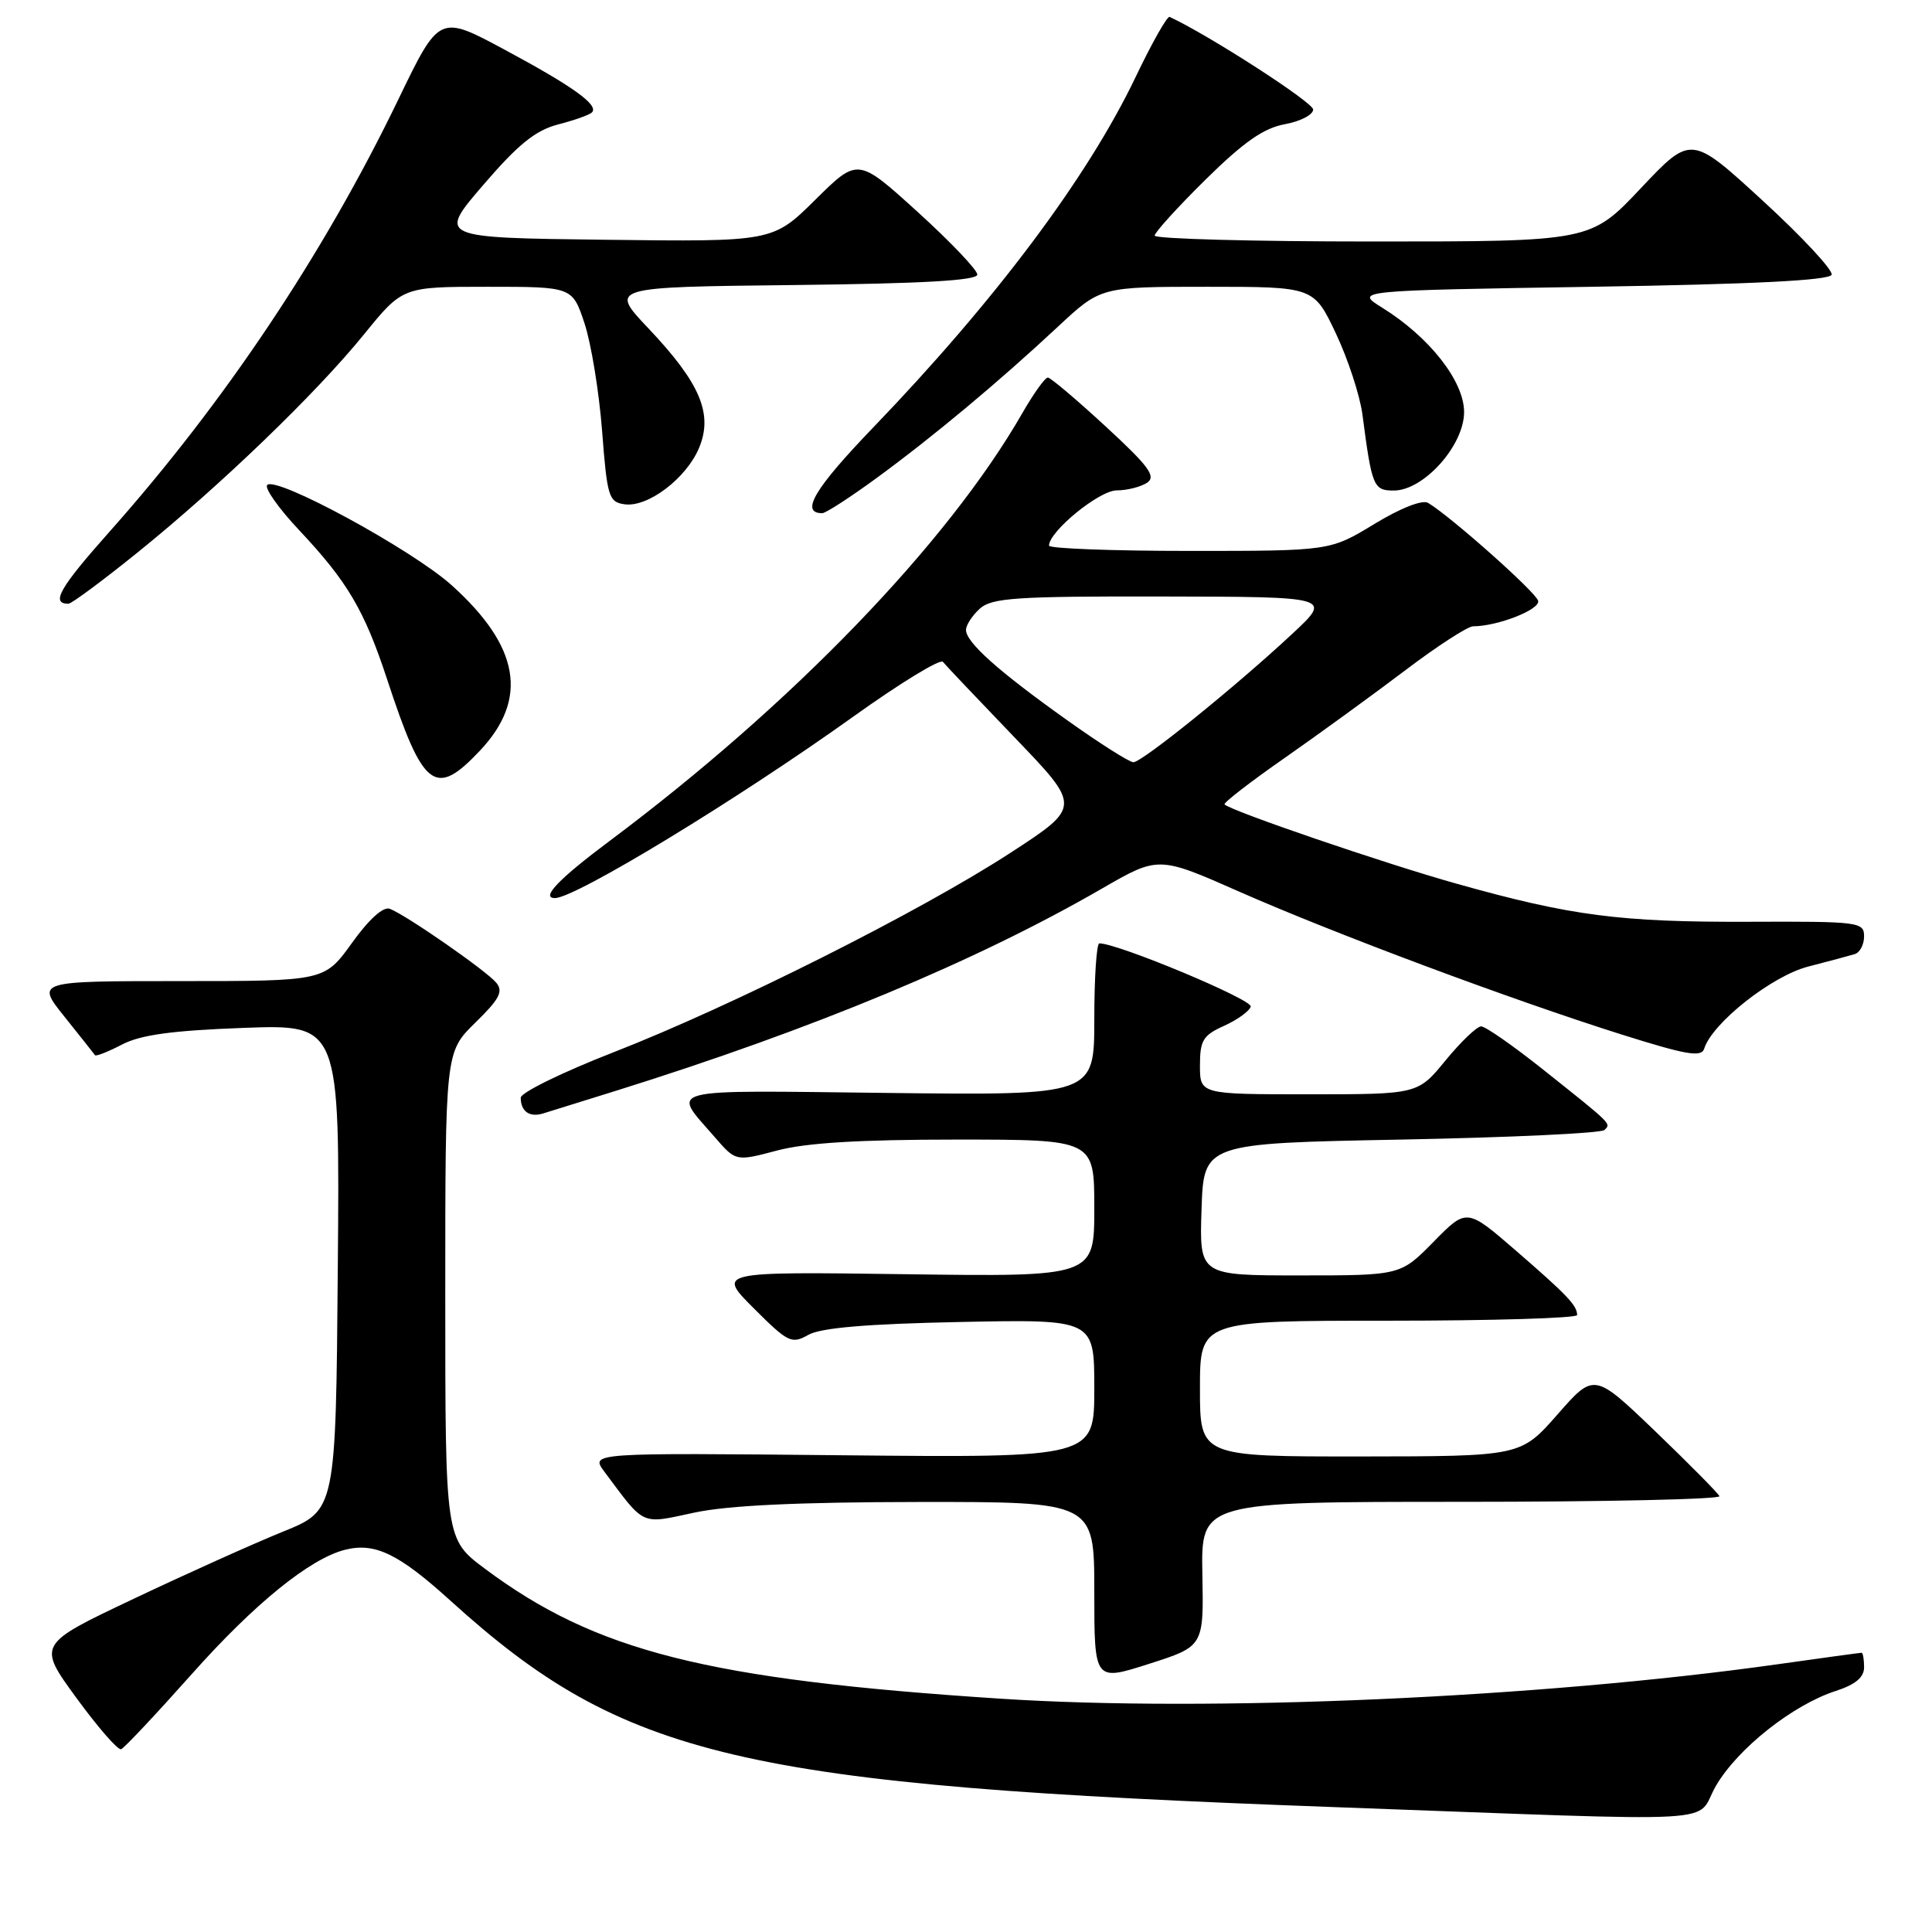 <?xml version="1.0" encoding="UTF-8" standalone="no"?>
<!DOCTYPE svg PUBLIC "-//W3C//DTD SVG 1.1//EN" "http://www.w3.org/Graphics/SVG/1.1/DTD/svg11.dtd" >
<svg xmlns="http://www.w3.org/2000/svg" xmlns:xlink="http://www.w3.org/1999/xlink" version="1.1" viewBox="0 0 256 256">
 <g >
 <path fill="currentColor"
d=" M 227.39 236.60 C 230.28 231.66 237.58 225.89 243.25 224.06 C 245.86 223.21 247.00 222.26 247.00 220.92 C 247.00 219.87 246.85 219.00 246.67 219.00 C 246.49 219.00 241.43 219.69 235.42 220.54 C 203.88 224.97 160.32 226.90 132.50 225.08 C 93.71 222.55 78.93 218.82 64.25 207.86 C 59.00 203.94 59.00 203.94 59.00 171.67 C 59.00 139.41 59.00 139.41 62.97 135.52 C 66.18 132.39 66.72 131.37 65.76 130.22 C 64.45 128.63 53.82 121.25 51.65 120.42 C 50.79 120.09 48.89 121.80 46.64 124.94 C 43.00 130.00 43.00 130.00 23.88 130.00 C 4.76 130.00 4.76 130.00 8.57 134.75 C 10.66 137.36 12.47 139.65 12.59 139.82 C 12.71 140.00 14.32 139.37 16.16 138.41 C 18.64 137.12 22.80 136.55 32.26 136.20 C 45.03 135.73 45.03 135.73 44.76 167.93 C 44.50 200.12 44.50 200.12 37.50 202.95 C 33.65 204.51 24.75 208.51 17.73 211.84 C 4.95 217.89 4.95 217.89 10.12 224.98 C 12.97 228.88 15.63 231.94 16.05 231.78 C 16.46 231.63 20.66 227.16 25.38 221.86 C 33.71 212.49 41.08 206.52 45.73 205.35 C 49.69 204.36 52.82 205.87 59.70 212.11 C 82.72 232.97 98.16 236.58 176.50 239.44 C 230.60 241.41 224.37 241.75 227.39 236.60 Z  M 159.32 208.58 C 159.15 199.00 159.15 199.00 193.66 199.00 C 212.64 199.00 228.02 198.66 227.83 198.25 C 227.65 197.84 223.84 193.99 219.37 189.69 C 211.23 181.88 211.23 181.88 206.37 187.43 C 201.50 192.97 201.50 192.97 180.25 192.99 C 159.00 193.00 159.00 193.00 159.00 184.00 C 159.00 175.00 159.00 175.00 184.00 175.00 C 197.75 175.00 208.99 174.66 208.98 174.25 C 208.96 172.97 207.71 171.65 200.93 165.77 C 194.35 160.07 194.35 160.07 189.97 164.53 C 185.58 169.00 185.58 169.00 172.25 169.00 C 158.92 169.00 158.92 169.00 159.21 160.25 C 159.50 151.50 159.50 151.50 185.67 151.00 C 200.06 150.72 212.18 150.16 212.60 149.73 C 213.48 148.85 213.71 149.08 204.39 141.66 C 200.48 138.55 196.82 136.00 196.26 136.00 C 195.70 136.00 193.58 138.03 191.55 140.50 C 187.87 145.00 187.87 145.00 173.43 145.00 C 159.00 145.00 159.00 145.00 159.00 141.18 C 159.00 137.85 159.41 137.18 162.19 135.93 C 163.95 135.14 165.54 133.99 165.73 133.38 C 166.02 132.47 148.14 125.00 145.67 125.00 C 145.30 125.00 145.00 129.53 145.00 135.07 C 145.00 145.14 145.00 145.14 117.60 144.82 C 87.35 144.47 88.96 144.05 94.73 150.70 C 97.50 153.90 97.50 153.90 102.97 152.45 C 106.80 151.43 113.91 151.00 126.72 151.00 C 145.00 151.00 145.00 151.00 145.00 160.09 C 145.00 169.18 145.00 169.18 120.01 168.84 C 95.02 168.50 95.02 168.50 99.88 173.36 C 104.43 177.90 104.89 178.13 107.12 176.87 C 108.78 175.94 114.87 175.42 127.25 175.17 C 145.00 174.81 145.00 174.81 145.00 183.98 C 145.00 193.16 145.00 193.16 111.61 192.83 C 78.22 192.50 78.22 192.50 80.08 195.00 C 85.51 202.28 84.82 201.97 92.00 200.43 C 96.48 199.47 105.74 199.04 121.75 199.02 C 145.00 199.00 145.00 199.00 145.00 210.89 C 145.00 222.79 145.00 222.79 152.25 220.47 C 159.50 218.15 159.50 218.15 159.32 208.58 Z  M 81.73 144.50 C 107.81 136.34 129.31 127.39 146.00 117.75 C 153.50 113.42 153.50 113.42 164.23 118.16 C 176.89 123.74 200.26 132.47 214.94 137.10 C 223.49 139.79 225.45 140.13 225.82 138.94 C 226.89 135.55 234.76 129.33 239.58 128.08 C 242.29 127.38 245.06 126.64 245.75 126.43 C 246.44 126.23 247.00 125.17 247.00 124.07 C 247.00 122.17 246.33 122.08 231.75 122.14 C 214.66 122.20 208.18 121.36 192.99 117.09 C 183.50 114.43 163.14 107.47 162.26 106.59 C 162.06 106.40 165.64 103.63 170.20 100.45 C 174.77 97.26 181.96 92.03 186.19 88.83 C 190.42 85.62 194.47 83.00 195.19 82.99 C 198.45 82.98 204.10 80.77 203.81 79.61 C 203.53 78.48 192.36 68.54 189.24 66.64 C 188.49 66.18 185.62 67.30 182.11 69.43 C 176.24 73.00 176.24 73.00 157.62 73.00 C 147.38 73.00 139.00 72.68 139.00 72.30 C 139.00 70.42 145.63 65.00 147.95 64.98 C 149.35 64.98 151.18 64.51 152.00 63.96 C 153.23 63.13 152.22 61.77 146.50 56.50 C 142.65 52.95 139.21 50.04 138.85 50.03 C 138.48 50.01 136.96 52.14 135.46 54.75 C 125.56 72.00 104.95 93.36 80.75 111.45 C 74.02 116.48 71.61 119.00 73.53 119.00 C 76.25 119.00 97.75 105.92 113.13 94.91 C 119.28 90.51 124.59 87.26 124.94 87.70 C 125.29 88.14 129.56 92.64 134.42 97.70 C 143.27 106.90 143.27 106.90 133.88 113.01 C 121.93 120.78 97.05 133.29 81.25 139.45 C 74.51 142.08 69.00 144.78 69.00 145.45 C 69.00 147.26 70.15 148.08 71.93 147.55 C 72.79 147.29 77.20 145.92 81.73 144.50 Z  M 63.59 99.47 C 70.06 92.61 68.87 85.66 59.84 77.54 C 54.60 72.83 36.61 63.05 35.41 64.26 C 35.01 64.65 36.91 67.35 39.63 70.24 C 46.04 77.06 48.28 80.85 51.29 90.00 C 56.07 104.55 57.65 105.77 63.59 99.47 Z  M 18.15 73.27 C 29.11 64.43 41.86 52.16 48.23 44.31 C 53.35 38.00 53.35 38.00 64.59 38.00 C 75.84 38.00 75.84 38.00 77.45 42.84 C 78.33 45.50 79.38 51.91 79.78 57.09 C 80.45 65.83 80.66 66.52 82.75 66.82 C 85.83 67.26 90.93 63.40 92.63 59.35 C 94.51 54.84 92.79 50.77 85.92 43.51 C 80.74 38.04 80.74 38.04 105.12 37.77 C 122.25 37.58 129.50 37.17 129.50 36.38 C 129.50 35.77 125.94 32.03 121.59 28.08 C 113.67 20.89 113.67 20.89 108.04 26.46 C 102.40 32.04 102.40 32.04 80.21 31.77 C 58.02 31.50 58.02 31.50 64.04 24.50 C 68.67 19.11 70.96 17.27 73.95 16.49 C 76.10 15.94 78.11 15.22 78.43 14.90 C 79.39 13.94 75.97 11.47 66.86 6.58 C 58.21 1.93 58.21 1.93 52.76 13.22 C 42.87 33.70 29.75 53.32 14.48 70.49 C 7.89 77.90 6.69 80.00 9.07 80.00 C 9.47 80.00 13.56 76.97 18.15 73.27 Z  M 116.14 63.35 C 123.66 57.85 132.32 50.62 140.18 43.29 C 145.85 38.00 145.85 38.00 159.97 38.00 C 174.08 38.00 174.08 38.00 177.01 44.18 C 178.62 47.58 180.20 52.42 180.53 54.93 C 181.78 64.49 181.99 65.00 184.68 65.00 C 188.65 65.00 194.00 59.03 194.00 54.60 C 194.00 50.51 189.42 44.67 183.15 40.77 C 179.50 38.50 179.50 38.50 210.92 38.00 C 232.42 37.66 242.45 37.15 242.70 36.40 C 242.90 35.80 238.79 31.38 233.57 26.59 C 224.08 17.88 224.08 17.88 217.42 24.94 C 210.76 32.00 210.76 32.00 181.88 32.00 C 166.00 32.00 153.00 31.65 153.00 31.22 C 153.00 30.80 156.04 27.45 159.75 23.79 C 164.81 18.81 167.44 16.97 170.25 16.46 C 172.31 16.08 174.00 15.21 174.00 14.51 C 174.00 13.57 160.15 4.63 154.98 2.24 C 154.67 2.09 152.63 5.69 150.46 10.24 C 144.09 23.54 131.90 39.81 115.66 56.69 C 107.92 64.74 105.98 68.00 108.95 68.00 C 109.41 68.00 112.64 65.91 116.14 63.35 Z  M 141.36 95.40 C 132.27 88.93 128.00 85.11 128.00 83.47 C 128.00 82.83 128.82 81.57 129.83 80.65 C 131.42 79.22 134.58 79.00 154.08 79.04 C 176.50 79.08 176.50 79.08 171.25 83.97 C 163.79 90.93 151.33 101.00 150.18 101.00 C 149.65 101.00 145.68 98.48 141.36 95.40 Z "/>
</g>
</svg>